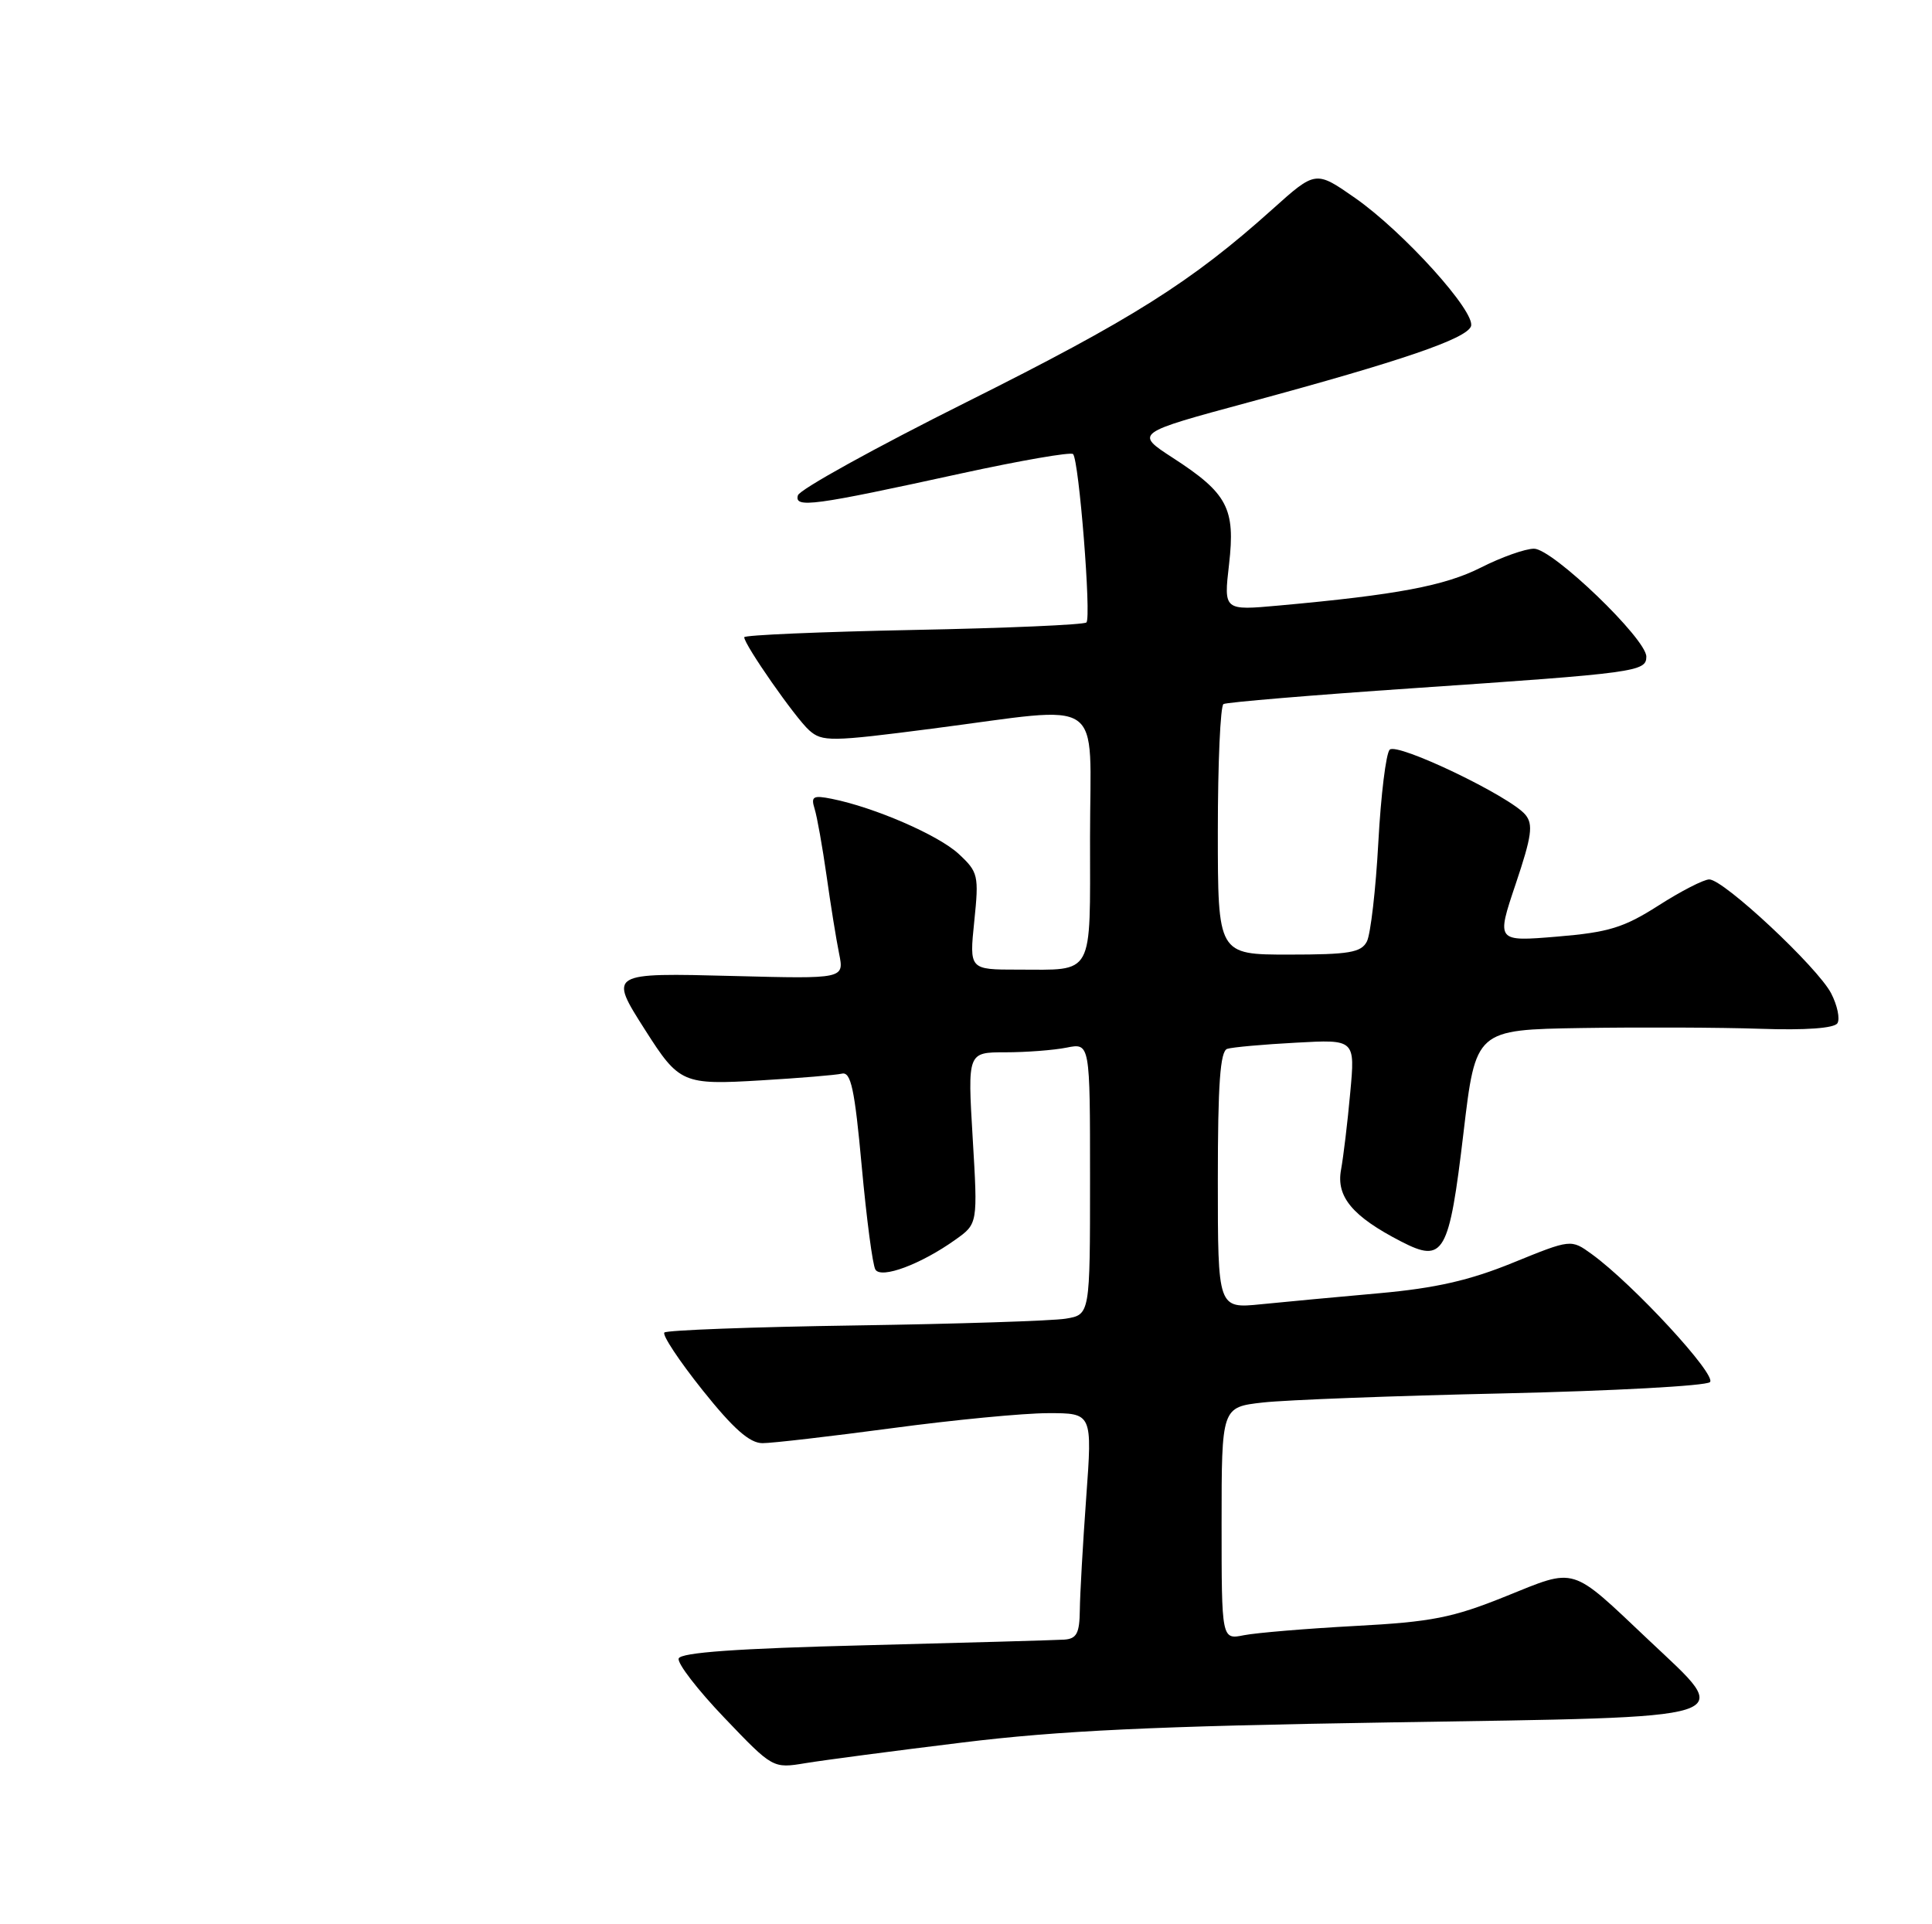 <?xml version="1.0" encoding="UTF-8" standalone="no"?>
<!DOCTYPE svg PUBLIC "-//W3C//DTD SVG 1.1//EN" "http://www.w3.org/Graphics/SVG/1.1/DTD/svg11.dtd" >
<svg xmlns="http://www.w3.org/2000/svg" xmlns:xlink="http://www.w3.org/1999/xlink" version="1.1" viewBox="0 0 257 256">
 <g >
 <path fill="currentColor"
d=" M 128.00 231.83 C 140.83 230.25 153.51 229.65 184.99 229.15 C 232.54 228.39 230.71 228.97 219.35 218.23 C 208.79 208.25 209.79 208.55 200.29 212.38 C 193.23 215.23 190.46 215.78 180.28 216.32 C 173.78 216.67 167.12 217.23 165.48 217.55 C 162.50 218.15 162.50 218.15 162.50 202.68 C 162.50 187.21 162.50 187.21 168.00 186.59 C 171.03 186.25 185.43 185.70 200.00 185.38 C 214.57 185.05 226.93 184.38 227.46 183.88 C 228.43 182.97 217.23 170.83 211.74 166.85 C 208.98 164.85 208.98 164.85 201.24 168.00 C 195.49 170.35 190.93 171.38 183.50 172.05 C 178.00 172.54 170.91 173.20 167.75 173.52 C 162.00 174.10 162.00 174.10 162.00 157.02 C 162.00 144.23 162.31 139.84 163.25 139.54 C 163.94 139.32 168.05 138.95 172.38 138.72 C 180.27 138.28 180.27 138.28 179.61 145.39 C 179.26 149.30 178.70 153.91 178.39 155.62 C 177.72 159.22 179.92 161.84 186.38 165.17 C 192.06 168.10 192.76 166.89 194.68 150.69 C 196.30 137.00 196.30 137.00 210.40 136.77 C 218.15 136.65 228.83 136.69 234.13 136.87 C 240.22 137.08 244.00 136.80 244.42 136.13 C 244.78 135.54 244.41 133.75 243.58 132.15 C 241.79 128.69 229.29 117.00 227.37 117.00 C 226.64 117.00 223.60 118.56 220.62 120.47 C 216.00 123.42 213.99 124.04 207.12 124.61 C 199.04 125.28 199.04 125.28 201.62 117.61 C 203.76 111.24 203.98 109.68 202.91 108.39 C 200.86 105.93 185.86 98.74 184.86 99.74 C 184.37 100.23 183.69 105.77 183.35 112.06 C 183.01 118.35 182.32 124.29 181.83 125.25 C 181.07 126.73 179.47 127.00 171.46 127.00 C 162.00 127.00 162.00 127.00 162.00 110.56 C 162.00 101.52 162.34 93.92 162.75 93.67 C 163.16 93.43 174.53 92.48 188.00 91.56 C 217.66 89.54 219.00 89.36 219.00 87.36 C 219.00 84.99 206.53 73.00 204.06 73.00 C 202.89 73.00 199.71 74.13 196.99 75.51 C 192.18 77.94 185.82 79.14 170.14 80.56 C 162.78 81.23 162.78 81.23 163.49 75.09 C 164.35 67.64 163.30 65.63 156.01 60.91 C 150.94 57.62 150.94 57.62 166.22 53.49 C 186.48 48.01 195.03 45.08 195.67 43.42 C 196.38 41.56 186.71 30.85 180.26 26.34 C 175.01 22.68 175.01 22.68 169.26 27.84 C 158.48 37.52 150.59 42.49 128.56 53.50 C 116.45 59.55 106.36 65.13 106.14 65.90 C 105.64 67.64 108.14 67.30 127.85 62.99 C 135.74 61.27 142.44 60.11 142.74 60.41 C 143.53 61.20 145.19 82.14 144.52 82.81 C 144.21 83.12 133.85 83.57 121.48 83.81 C 109.12 84.06 99.00 84.49 99.00 84.78 C 99.00 85.77 105.80 95.52 107.64 97.16 C 109.37 98.70 110.49 98.69 124.00 96.94 C 147.40 93.92 145.00 92.27 145.00 111.39 C 145.00 130.15 145.63 129.00 135.39 129.00 C 128.94 129.00 128.94 129.00 129.60 122.57 C 130.23 116.46 130.13 116.02 127.52 113.60 C 124.82 111.10 116.34 107.42 110.66 106.28 C 108.16 105.78 107.85 105.96 108.36 107.60 C 108.69 108.65 109.40 112.65 109.95 116.50 C 110.49 120.35 111.24 125.01 111.62 126.87 C 112.30 130.23 112.30 130.23 97.65 129.85 C 80.95 129.42 80.96 129.41 85.83 137.05 C 90.35 144.15 90.83 144.36 101.28 143.73 C 106.35 143.43 111.17 143.03 111.99 142.84 C 113.19 142.56 113.69 144.86 114.63 155.17 C 115.27 162.14 116.08 168.33 116.45 168.91 C 117.23 170.17 122.51 168.20 127.09 164.93 C 130.07 162.81 130.07 162.81 129.39 151.41 C 128.71 140.00 128.71 140.00 133.73 140.00 C 136.49 140.00 140.16 139.72 141.87 139.38 C 145.00 138.75 145.00 138.75 145.00 156.83 C 145.00 174.91 145.00 174.91 141.75 175.44 C 139.96 175.73 127.35 176.14 113.73 176.34 C 100.11 176.54 88.70 176.97 88.38 177.28 C 88.06 177.60 90.34 181.04 93.44 184.93 C 97.55 190.08 99.72 192.00 101.43 192.00 C 102.73 192.00 110.47 191.10 118.64 190.01 C 126.81 188.91 136.16 188.01 139.40 188.01 C 145.31 188.00 145.31 188.00 144.49 199.25 C 144.04 205.44 143.66 212.19 143.64 214.25 C 143.60 217.30 143.22 218.03 141.55 218.14 C 140.42 218.21 128.51 218.55 115.08 218.89 C 98.10 219.31 90.55 219.85 90.28 220.65 C 90.07 221.28 92.81 224.83 96.36 228.54 C 102.81 235.29 102.81 235.29 107.16 234.57 C 109.54 234.18 118.92 232.94 128.00 231.83 Z "/>
</g>
</svg>